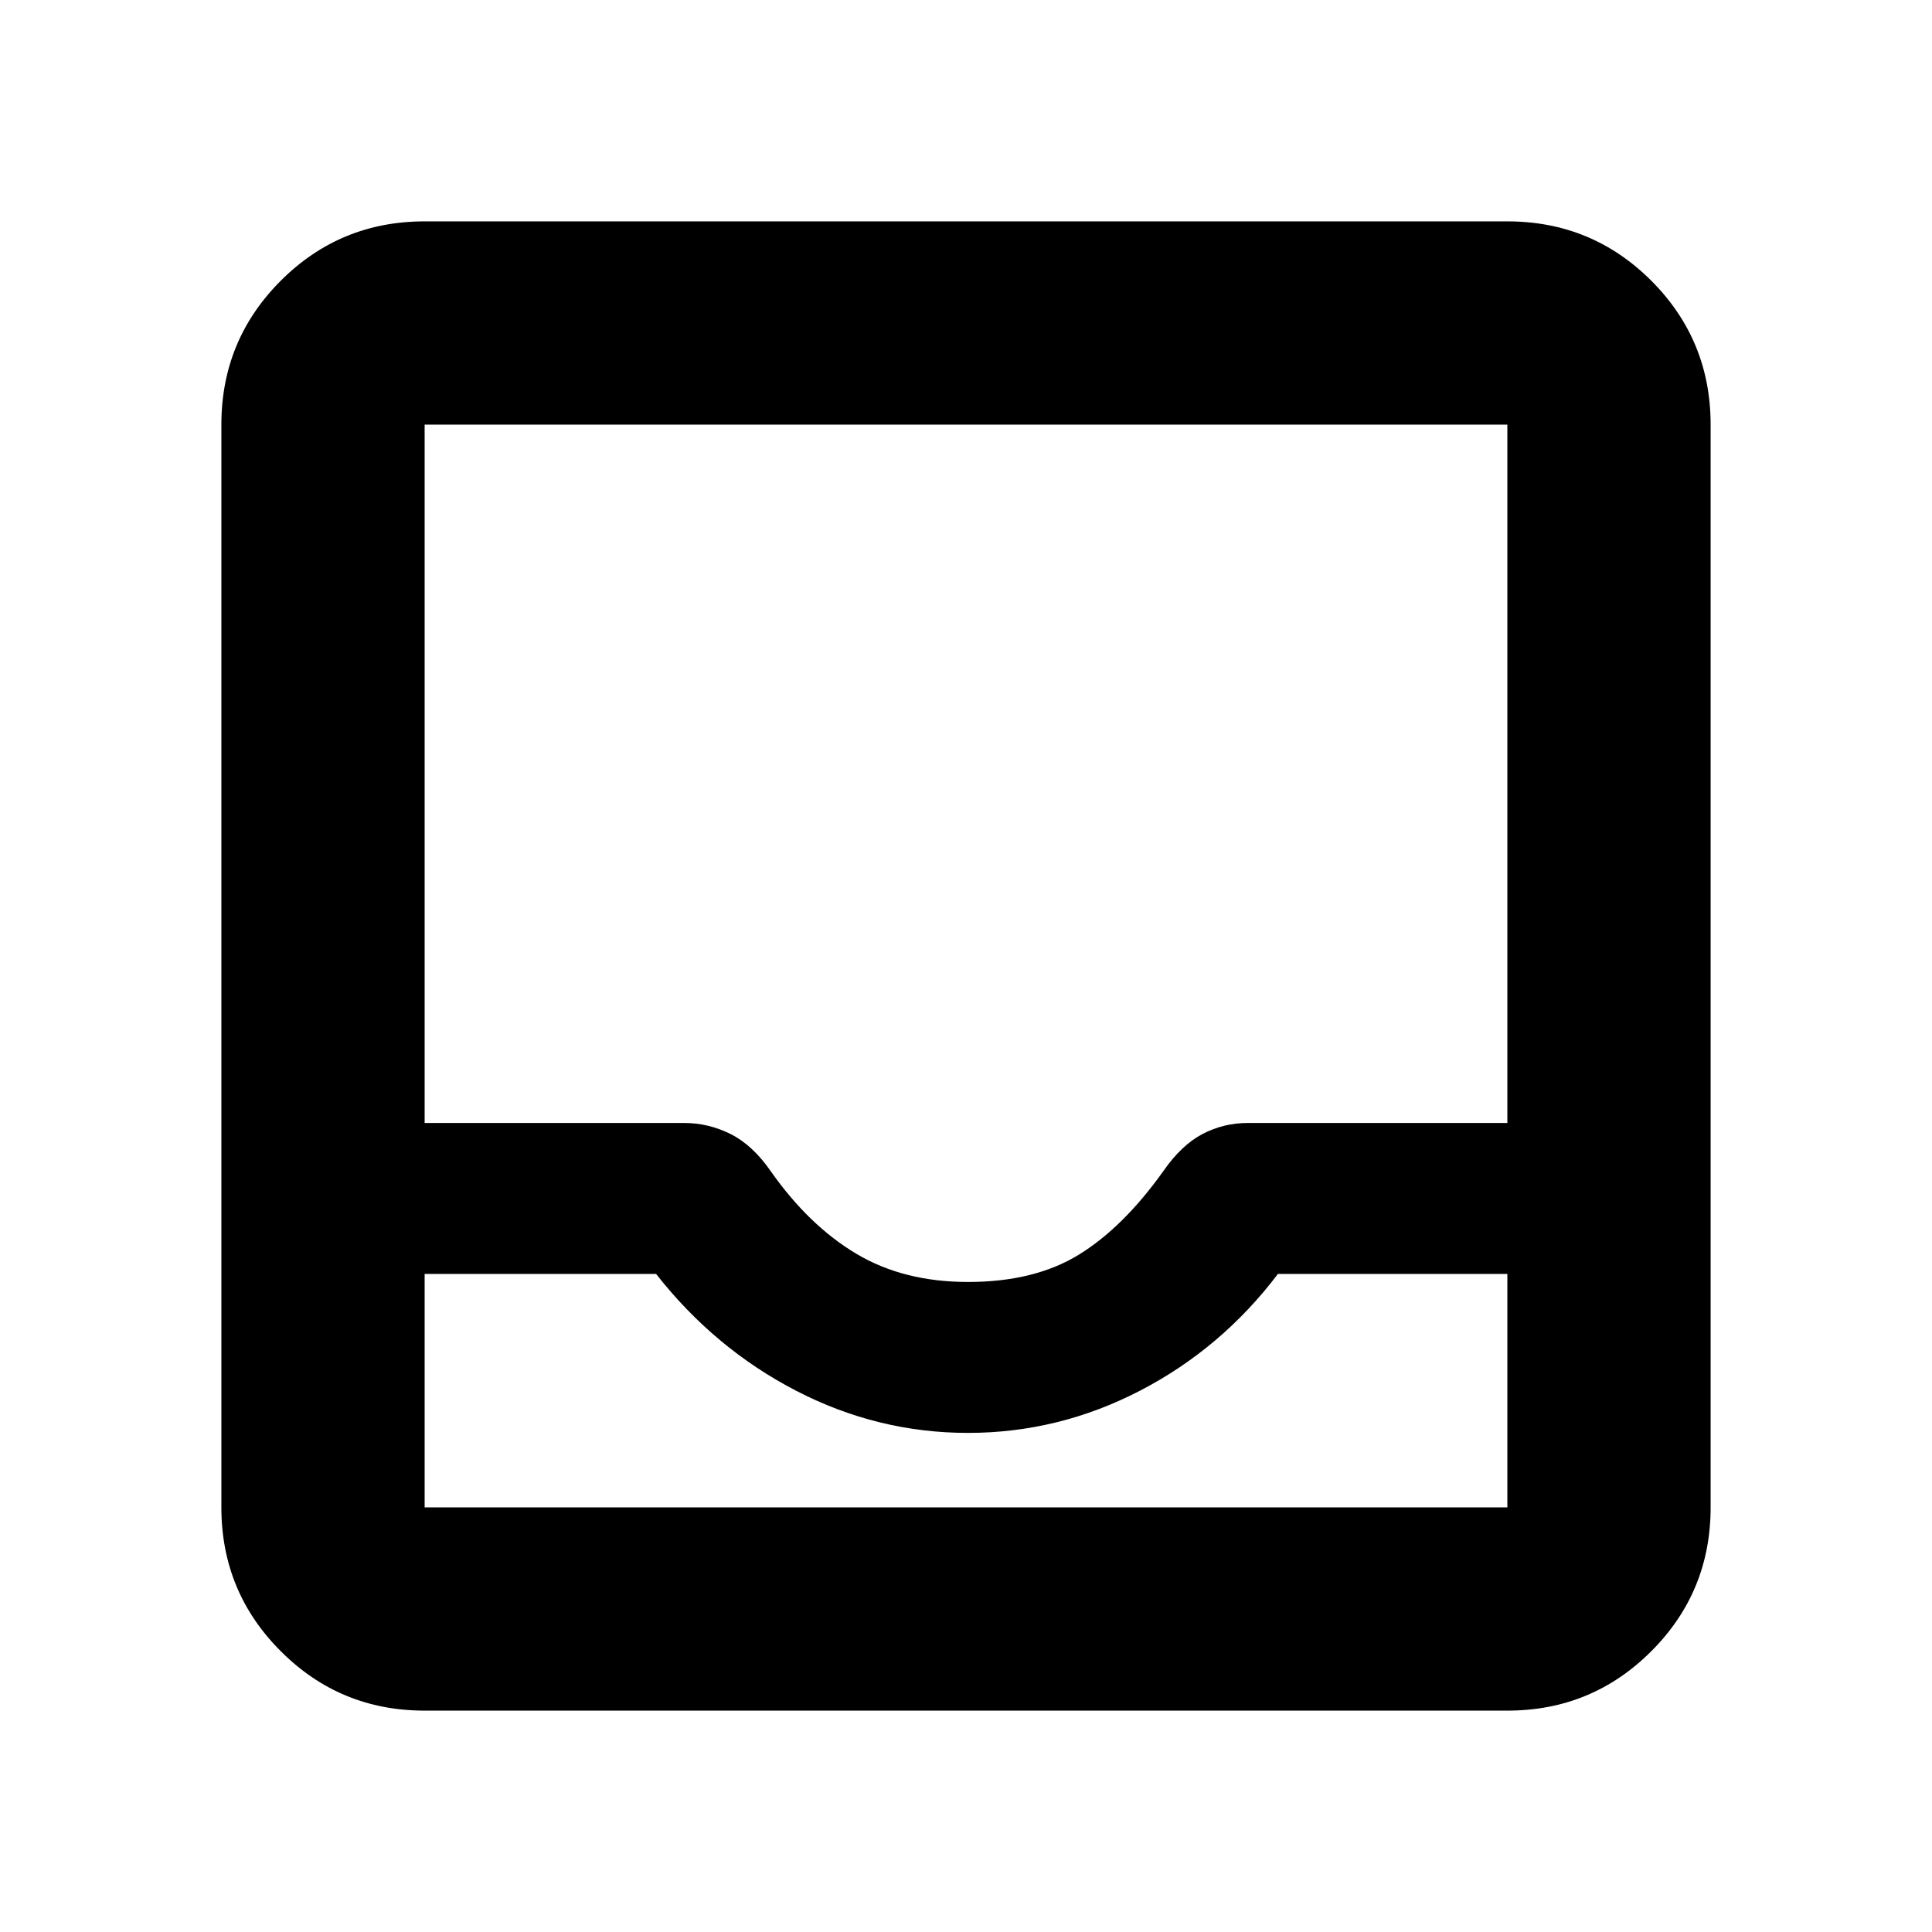 <svg xmlns="http://www.w3.org/2000/svg" height="24" width="24"><path d="M5.275 21.25Q4.225 21.25 3.488 20.512Q2.75 19.775 2.75 18.725V5.275Q2.75 4.225 3.488 3.487Q4.225 2.75 5.275 2.75H18.725Q19.775 2.75 20.513 3.487Q21.25 4.225 21.25 5.275V18.725Q21.25 19.775 20.513 20.512Q19.775 21.25 18.725 21.25ZM5.275 18.725H18.725Q18.725 18.725 18.725 18.725Q18.725 18.725 18.725 18.725V15.825H15.875Q15.175 16.75 14.163 17.275Q13.15 17.8 12.025 17.8Q10.9 17.8 9.887 17.275Q8.875 16.75 8.15 15.825H5.275V18.725Q5.275 18.725 5.275 18.725Q5.275 18.725 5.275 18.725ZM12.025 15.925Q12.85 15.925 13.4 15.587Q13.95 15.25 14.45 14.55Q14.675 14.225 14.938 14.087Q15.2 13.95 15.5 13.95H18.725V5.275Q18.725 5.275 18.725 5.275Q18.725 5.275 18.725 5.275H5.275Q5.275 5.275 5.275 5.275Q5.275 5.275 5.275 5.275V13.95H8.5Q8.8 13.95 9.075 14.087Q9.35 14.225 9.575 14.55Q10.05 15.225 10.638 15.575Q11.225 15.925 12.025 15.925ZM5.275 18.725Q5.275 18.725 5.275 18.725Q5.275 18.725 5.275 18.725H8.15Q8.875 18.725 9.875 18.725Q10.875 18.725 12.025 18.725Q13.15 18.725 14.163 18.725Q15.175 18.725 15.875 18.725H18.725Q18.725 18.725 18.725 18.725Q18.725 18.725 18.725 18.725Z"/></svg>